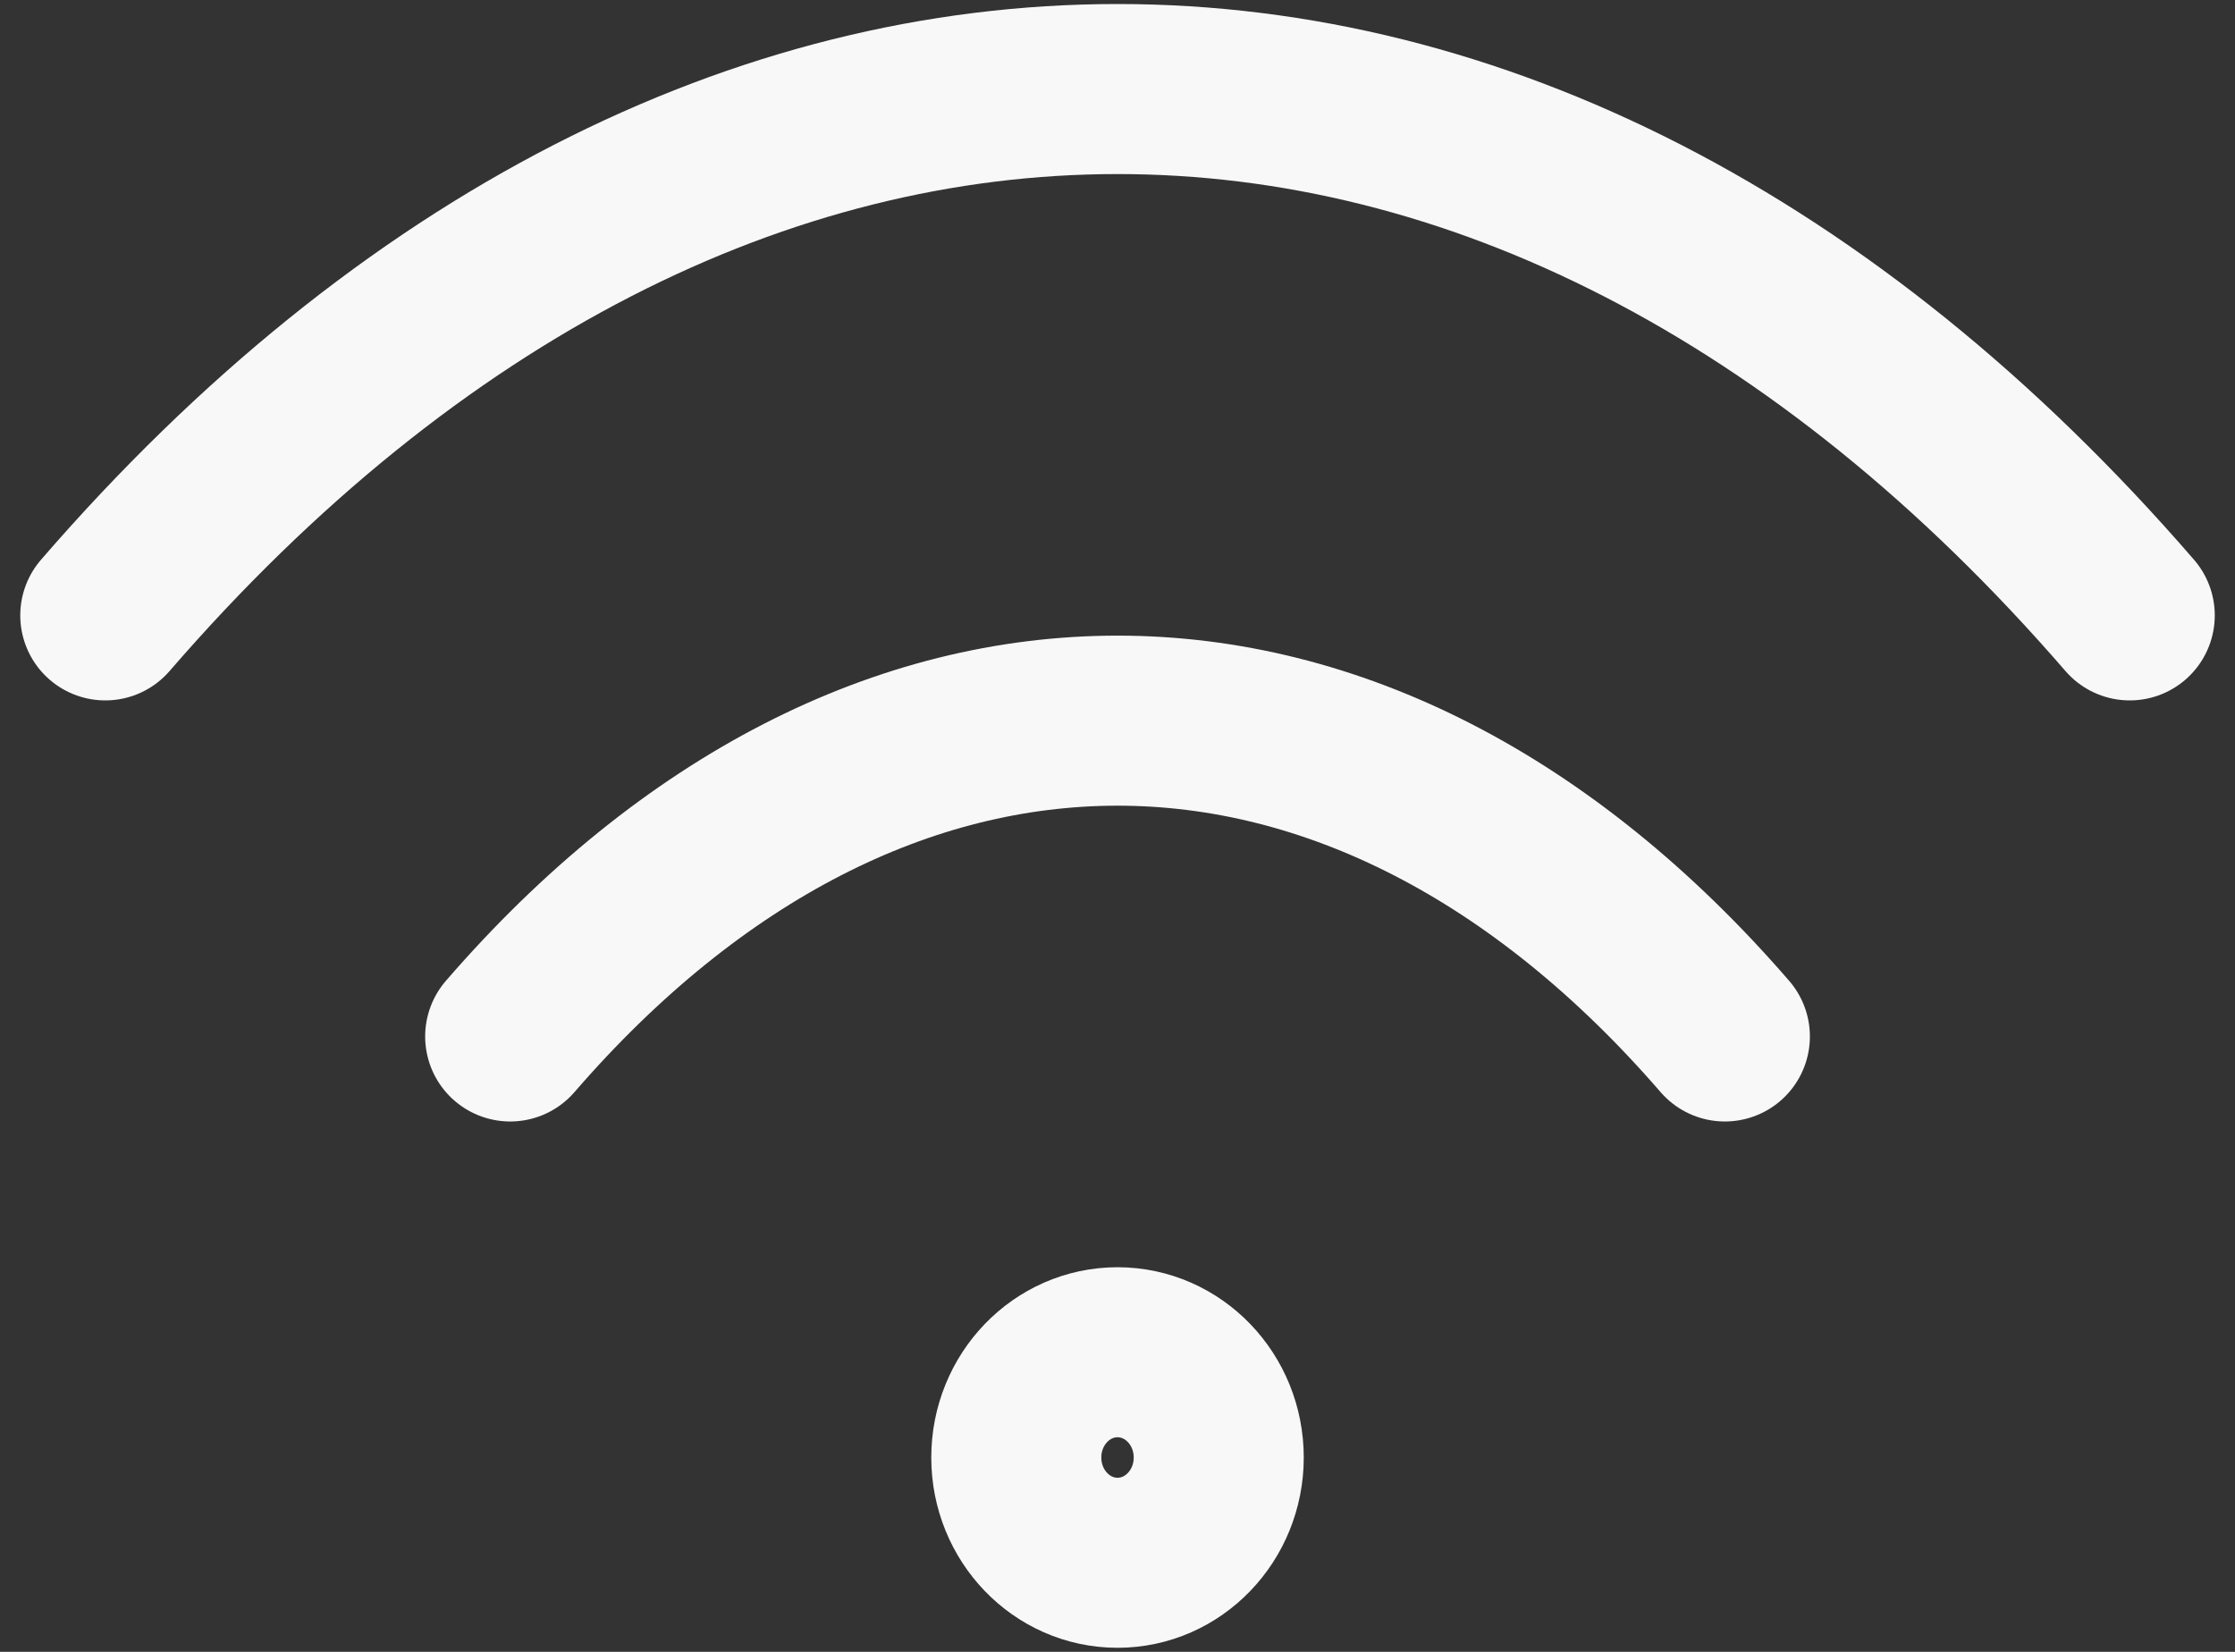 <svg width="92" height="68" viewBox="0 0 92 68" fill="none" xmlns="http://www.w3.org/2000/svg">
<rect x="0" y="0" width="92" height="68" fill="#333333" stroke="none"/>
<path d="M4.334 25.333C29.334 -3.557 62.667 -3.557 87.667 25.333M21.001 42.667C36.001 25.333 56.001 25.333 71.001 42.667" stroke="#F8F8F8" stroke-width="7" stroke-linecap="round" stroke-linejoin="round"/>
<path d="M46.001 64.333C48.302 64.333 50.167 62.393 50.167 60C50.167 57.607 48.302 55.667 46.001 55.667C43.7 55.667 41.834 57.607 41.834 60C41.834 62.393 43.7 64.333 46.001 64.333Z" stroke="#F8F8F8" stroke-width="7" stroke-linecap="round" stroke-linejoin="round"/>
</svg>
